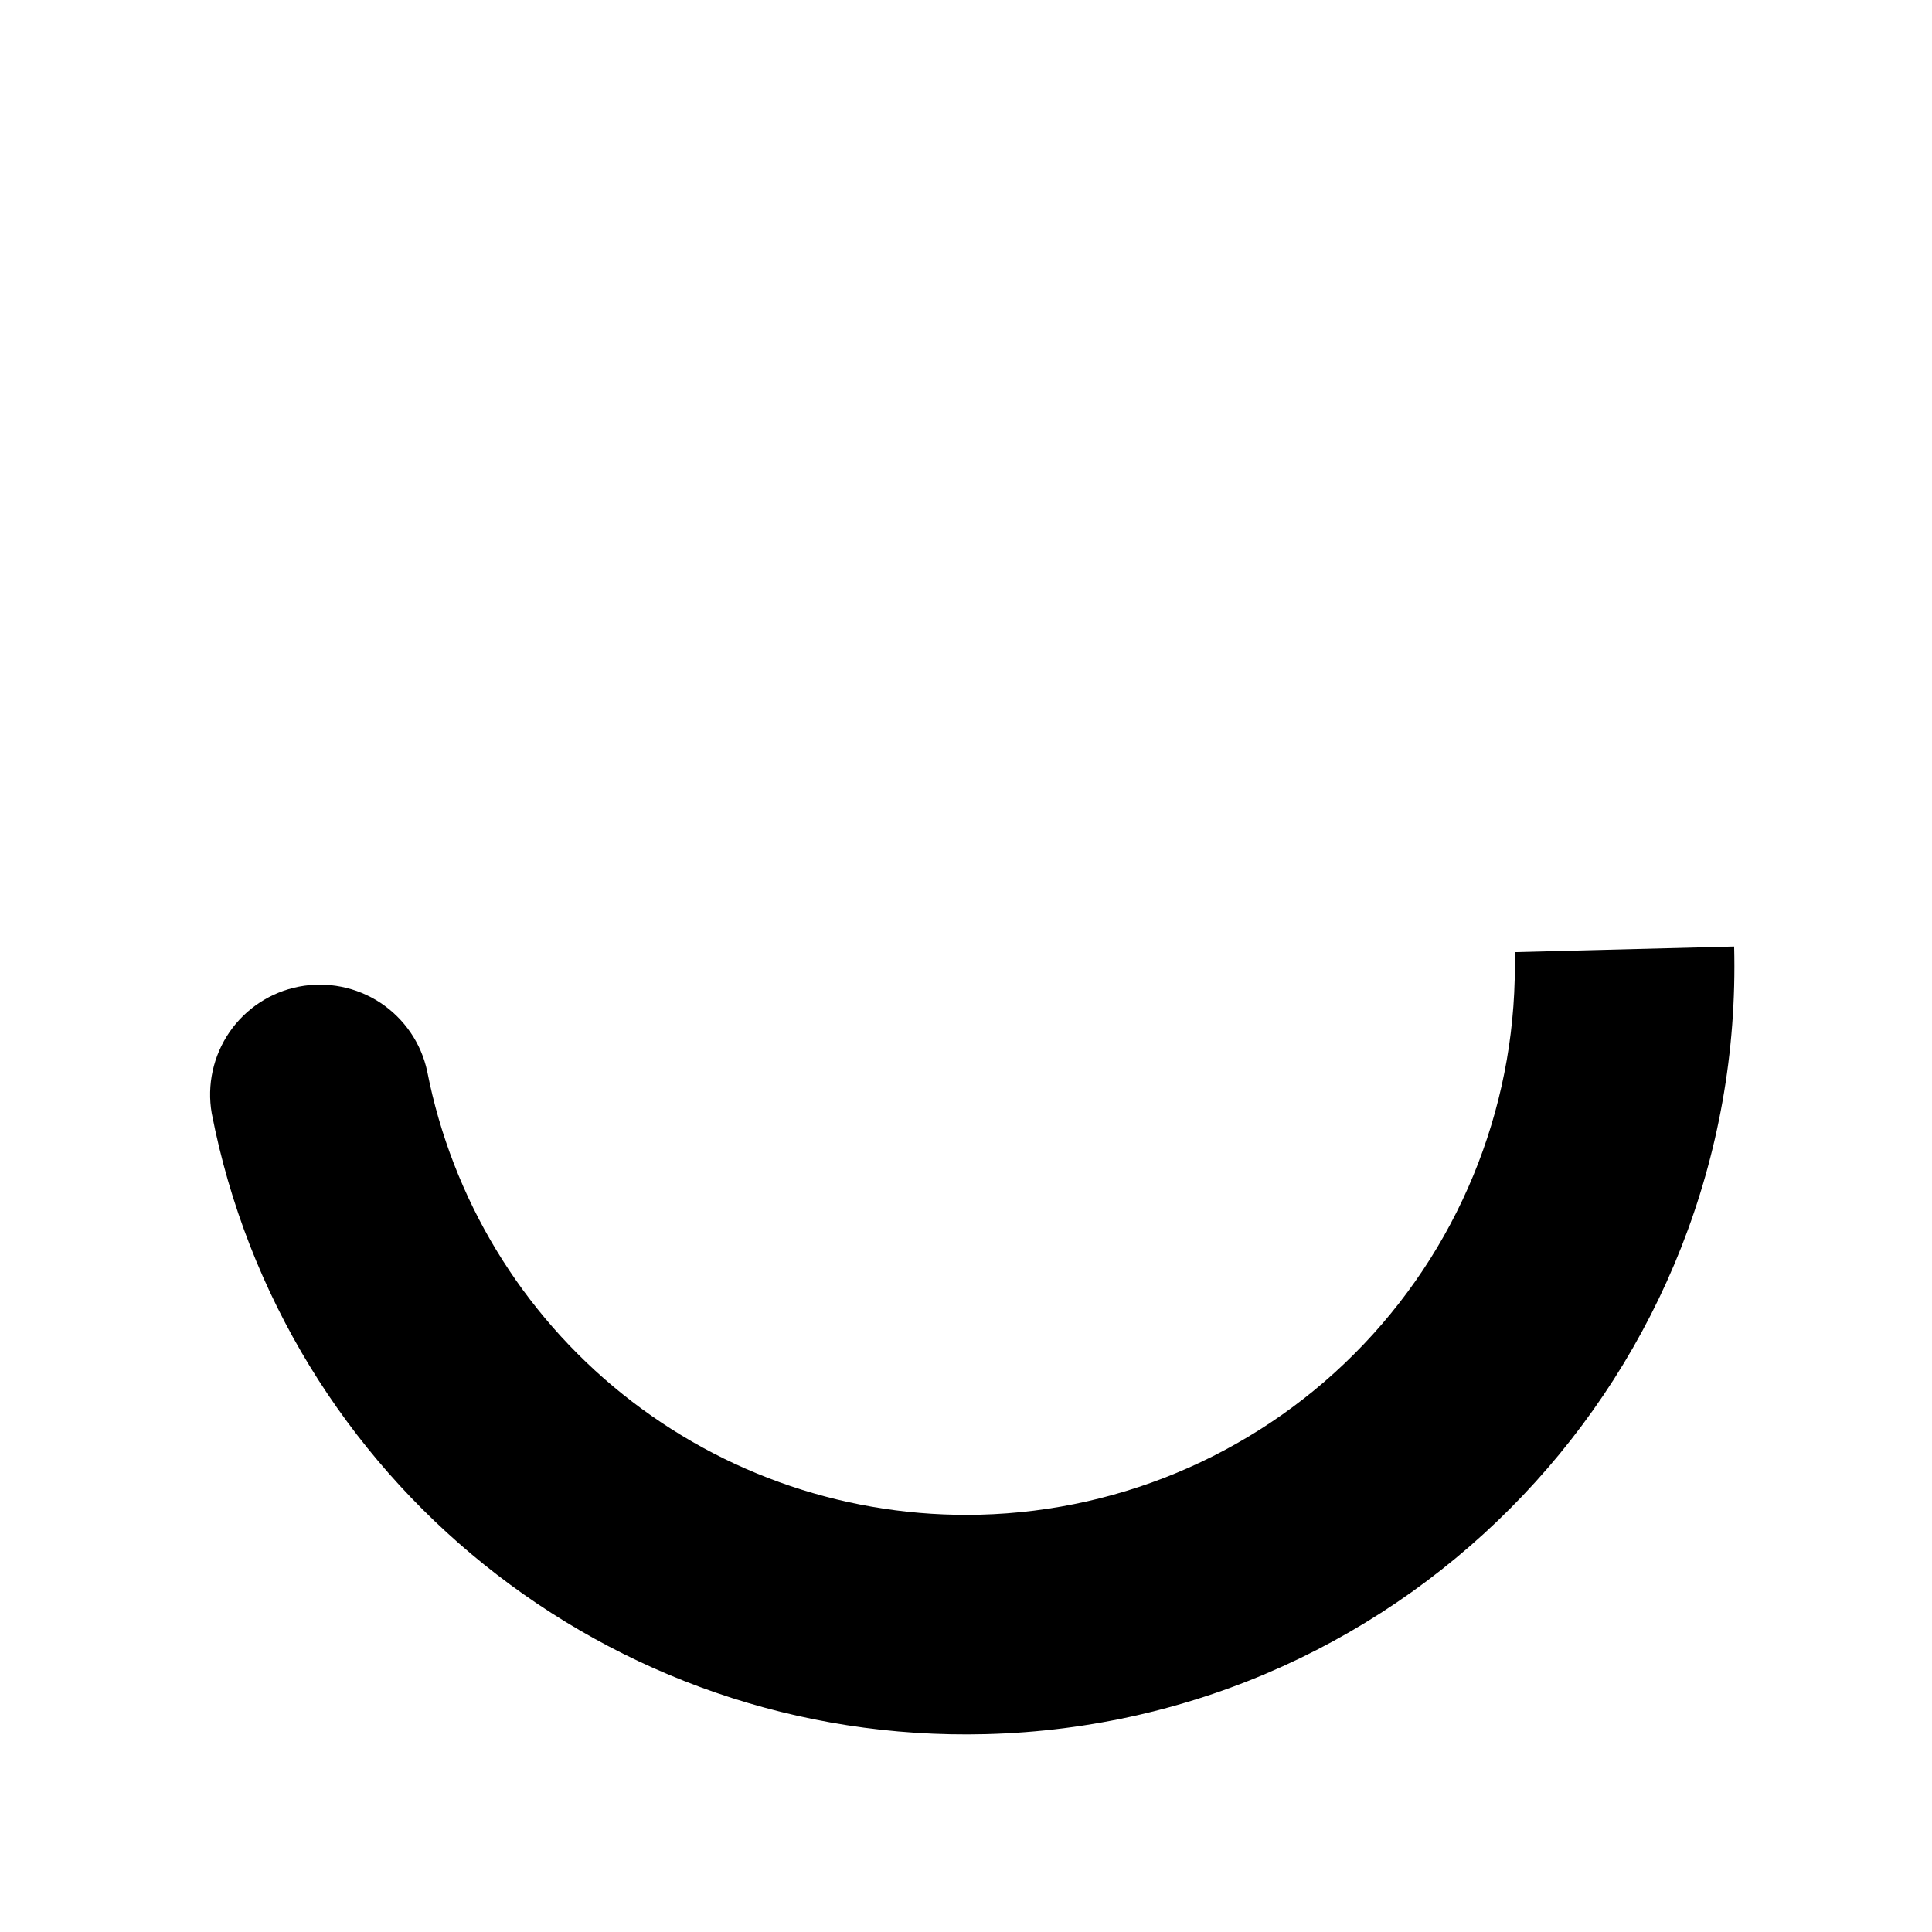 <svg width="22" height="22" viewBox="0 0 22 22" fill="none" xmlns="http://www.w3.org/2000/svg">
<path d="M2.411 12.677C2.355 12.355 2.428 12.023 2.613 11.753C2.799 11.483 3.083 11.297 3.404 11.235C3.726 11.173 4.059 11.239 4.332 11.419C4.605 11.6 4.797 11.88 4.865 12.201C5.149 13.65 5.937 14.951 7.089 15.875C8.24 16.799 9.682 17.285 11.158 17.248C12.815 17.206 14.388 16.508 15.53 15.306C16.672 14.105 17.29 12.499 17.248 10.842L19.747 10.778C19.869 15.609 16.053 19.625 11.222 19.747C6.935 19.856 3.22 16.844 2.411 12.677Z" fill="url(#paint0_linear_20_5)"/>
<path d="M4.481 7.087C4.355 6.981 4.253 6.851 4.178 6.704C4.103 6.558 4.058 6.399 4.045 6.235C4.032 6.071 4.051 5.906 4.102 5.75C4.153 5.594 4.233 5.449 4.34 5.324C5.136 4.388 6.122 3.63 7.231 3.101C8.341 2.572 9.55 2.283 10.778 2.253C15.61 2.13 19.625 5.948 19.747 10.778L17.248 10.842C17.216 9.577 16.801 8.352 16.058 7.328C15.314 6.304 14.278 5.53 13.085 5.108C11.893 4.686 10.6 4.636 9.378 4.964C8.156 5.292 7.063 5.984 6.243 6.947C6.027 7.199 5.721 7.355 5.391 7.382C5.06 7.408 4.733 7.302 4.481 7.087Z" fill="url(#paint1_linear_20_5)"/>
<defs>
<linearGradient id="paint0_linear_20_5" x1="83.15" y1="-419.715" x2="1587.45" y2="-457.811" gradientUnits="userSpaceOnUse">
<stop/>
<stop offset="1" stop-opacity="0.55"/>
</linearGradient>
<linearGradient id="paint1_linear_20_5" x1="230.516" y1="-432.2" x2="1350.8" y2="-460.571" gradientUnits="userSpaceOnUse">
<stop stop-opacity="0"/>
<stop offset="1" stop-opacity="0.55"/>
</linearGradient>
</defs>
</svg>
